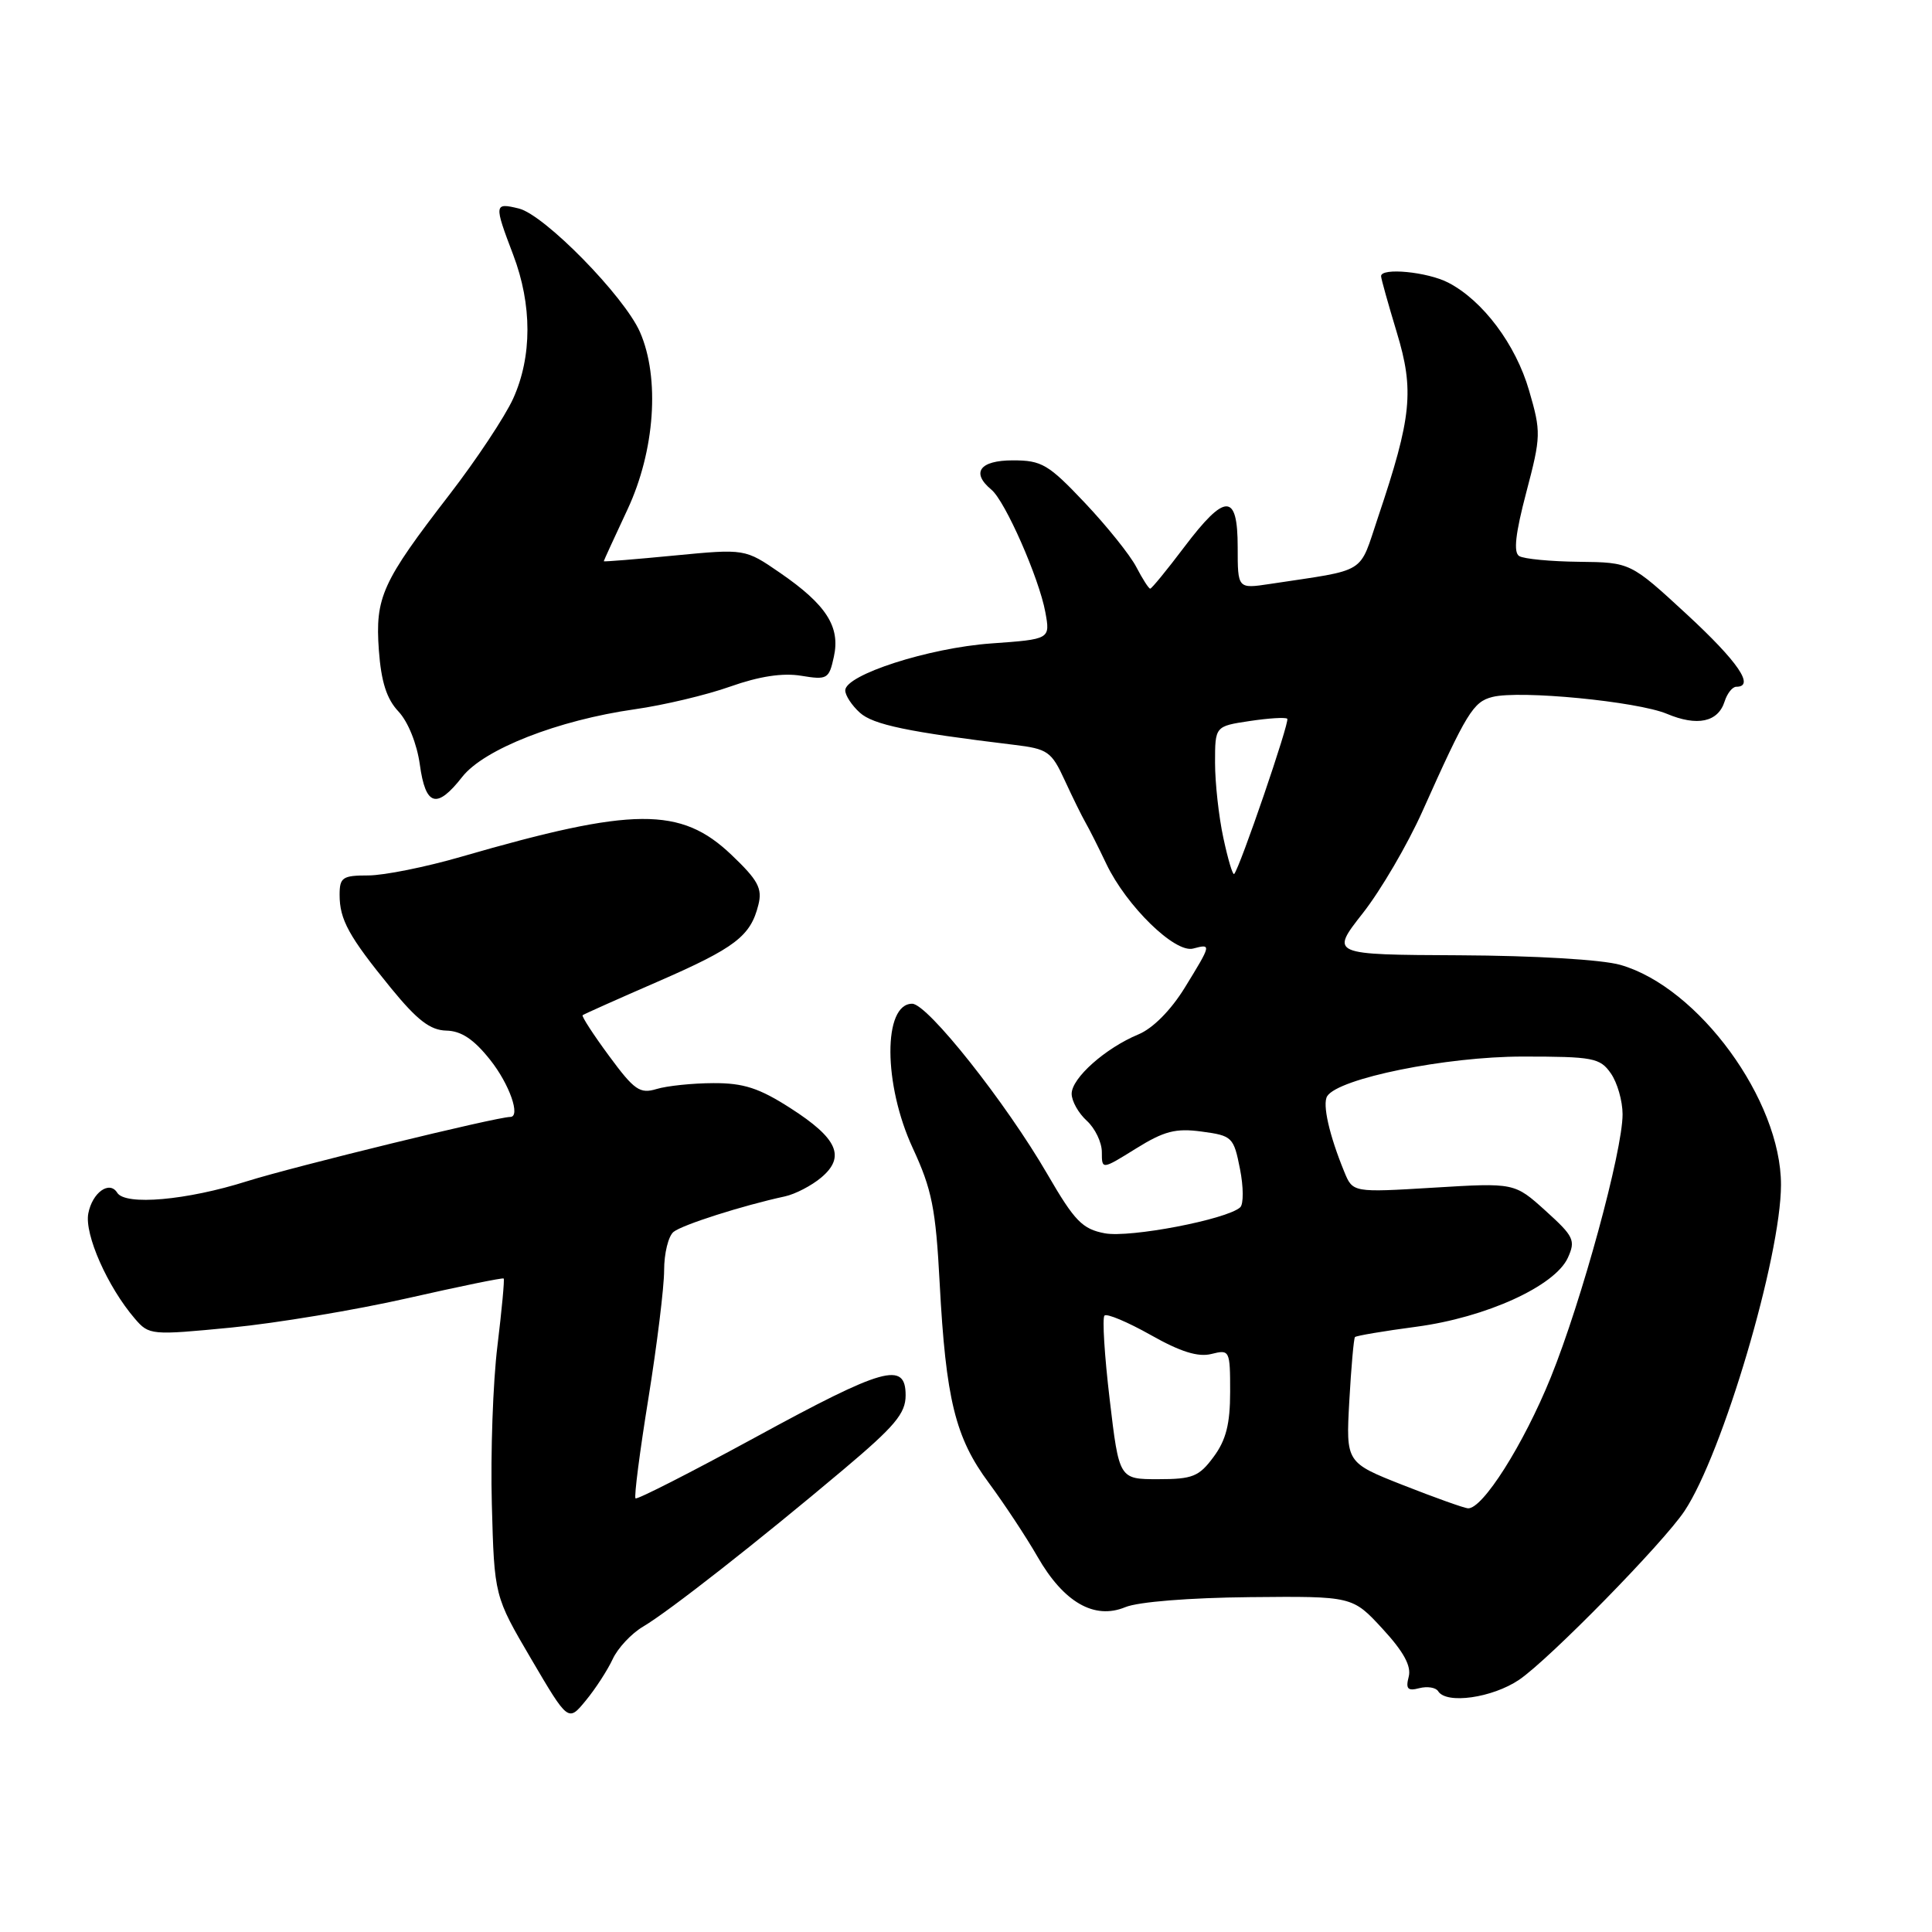<?xml version="1.0" encoding="UTF-8" standalone="no"?>
<!DOCTYPE svg PUBLIC "-//W3C//DTD SVG 1.1//EN" "http://www.w3.org/Graphics/SVG/1.1/DTD/svg11.dtd" >
<svg xmlns="http://www.w3.org/2000/svg" xmlns:xlink="http://www.w3.org/1999/xlink" version="1.1" viewBox="0 0 256 256">
 <g >
 <path fill="currentColor"
d=" M 81.18 219.85 C 81.85 218.39 83.67 216.44 85.22 215.53 C 88.63 213.52 100.50 204.21 111.75 194.73 C 118.58 188.98 120.00 187.29 120.00 184.89 C 120.00 180.35 117.15 181.15 100.04 190.48 C 91.53 195.11 84.41 198.74 84.21 198.54 C 84.00 198.34 84.77 192.37 85.92 185.27 C 87.06 178.18 88.00 170.55 88.00 168.31 C 88.00 166.08 88.56 163.79 89.25 163.23 C 90.42 162.29 98.36 159.75 104.00 158.53 C 105.38 158.23 107.55 157.10 108.83 156.02 C 112.07 153.28 110.99 150.84 104.73 146.83 C 100.60 144.18 98.53 143.50 94.52 143.52 C 91.76 143.53 88.38 143.88 87.00 144.30 C 84.79 144.97 84.05 144.46 80.70 139.91 C 78.61 137.08 77.04 134.65 77.20 134.52 C 77.37 134.38 81.85 132.38 87.16 130.07 C 97.42 125.60 99.46 124.05 100.49 119.89 C 101.04 117.72 100.44 116.62 96.91 113.26 C 90.20 106.87 83.92 106.92 61.16 113.51 C 56.45 114.88 50.88 116.00 48.79 116.00 C 45.39 116.00 45.00 116.26 45.00 118.57 C 45.00 121.86 46.21 124.07 51.80 130.92 C 55.29 135.19 57.01 136.51 59.14 136.56 C 61.12 136.60 62.79 137.71 64.96 140.45 C 67.51 143.66 69.03 148.00 67.61 148.00 C 65.80 148.00 38.90 154.58 32.73 156.52 C 24.75 159.05 16.59 159.77 15.53 158.04 C 14.50 156.39 12.23 158.02 11.70 160.79 C 11.17 163.56 14.26 170.53 17.87 174.73 C 19.75 176.92 20.02 176.94 30.65 175.91 C 36.62 175.33 47.12 173.58 54.00 172.02 C 60.88 170.46 66.61 169.28 66.74 169.41 C 66.87 169.54 66.49 173.56 65.91 178.36 C 65.32 183.15 64.99 192.57 65.17 199.29 C 65.50 211.50 65.50 211.50 70.39 219.83 C 75.29 228.17 75.29 228.17 77.62 225.33 C 78.90 223.78 80.50 221.31 81.18 219.85 Z  M 201.29 222.58 C 205.27 219.88 220.41 204.43 223.21 200.21 C 228.26 192.62 235.98 166.51 235.99 157.00 C 236.01 145.79 225.06 130.80 214.70 127.85 C 212.24 127.15 203.39 126.63 193.38 126.58 C 176.26 126.50 176.26 126.50 180.58 121.00 C 182.96 117.97 186.51 111.90 188.48 107.50 C 194.34 94.41 195.21 92.99 197.76 92.35 C 201.40 91.43 216.91 92.94 220.86 94.58 C 224.90 96.28 227.65 95.69 228.52 92.95 C 228.86 91.88 229.55 91.00 230.07 91.00 C 232.57 91.00 230.31 87.69 223.53 81.42 C 216.05 74.52 216.05 74.52 209.23 74.44 C 205.47 74.40 201.90 74.06 201.30 73.68 C 200.52 73.20 200.80 70.71 202.24 65.24 C 204.20 57.80 204.21 57.24 202.61 51.74 C 200.84 45.63 196.48 39.82 191.90 37.45 C 189.14 36.02 183.00 35.43 183.00 36.59 C 183.00 36.92 183.94 40.27 185.08 44.04 C 187.42 51.74 187.06 55.27 182.61 68.50 C 180.00 76.24 181.37 75.39 168.25 77.38 C 164.00 78.02 164.00 78.02 164.00 72.51 C 164.00 65.29 162.36 65.29 156.91 72.50 C 154.63 75.52 152.60 78.00 152.41 78.00 C 152.21 78.00 151.39 76.71 150.57 75.14 C 149.76 73.57 146.69 69.74 143.76 66.64 C 138.92 61.52 138.04 61.00 134.21 61.00 C 129.82 61.00 128.63 62.62 131.37 64.89 C 133.20 66.41 137.68 76.60 138.51 81.10 C 139.17 84.70 139.17 84.70 131.33 85.26 C 123.07 85.85 112.00 89.42 112.00 91.48 C 112.00 92.15 112.87 93.47 113.93 94.43 C 115.69 96.03 120.36 97.00 134.34 98.69 C 138.84 99.23 139.32 99.57 141.08 103.39 C 142.12 105.65 143.36 108.17 143.84 109.00 C 144.32 109.83 145.56 112.29 146.60 114.48 C 149.26 120.05 155.68 126.32 158.09 125.69 C 160.55 125.04 160.54 125.09 156.99 130.87 C 155.14 133.87 152.76 136.27 150.85 137.06 C 146.47 138.88 142.00 142.85 142.00 144.93 C 142.00 145.90 142.90 147.50 144.00 148.50 C 145.10 149.50 146.00 151.37 146.00 152.66 C 146.00 155.00 146.00 155.00 150.52 152.19 C 154.25 149.87 155.79 149.47 159.24 149.94 C 163.27 150.48 163.47 150.67 164.30 154.87 C 164.78 157.27 164.79 159.57 164.33 159.98 C 162.54 161.59 149.73 164.04 146.40 163.42 C 143.42 162.86 142.40 161.81 138.81 155.63 C 133.29 146.10 122.90 133.00 120.87 133.00 C 116.99 133.00 117.03 143.69 120.95 152.14 C 123.48 157.60 123.99 160.13 124.51 170.00 C 125.33 185.42 126.58 190.51 131.03 196.50 C 133.06 199.25 135.97 203.65 137.48 206.28 C 140.95 212.33 145.01 214.65 149.10 212.96 C 150.80 212.25 157.61 211.71 165.60 211.63 C 179.21 211.50 179.21 211.50 183.20 215.83 C 186.00 218.87 187.03 220.77 186.66 222.18 C 186.24 223.79 186.53 224.10 188.07 223.69 C 189.13 223.42 190.25 223.60 190.56 224.09 C 191.64 225.85 197.74 224.98 201.29 222.58 Z  M 61.25 102.94 C 64.13 99.27 73.92 95.43 84.12 93.98 C 87.93 93.44 93.63 92.09 96.77 90.97 C 100.61 89.61 103.71 89.14 106.15 89.54 C 109.61 90.11 109.85 89.98 110.49 87.03 C 111.37 83.05 109.50 80.13 103.37 75.91 C 98.72 72.71 98.72 72.71 89.36 73.61 C 84.21 74.11 80.00 74.45 80.00 74.37 C 80.00 74.29 81.42 71.20 83.15 67.50 C 86.78 59.73 87.46 50.08 84.80 44.00 C 82.71 39.24 72.14 28.46 68.75 27.63 C 65.47 26.83 65.44 27.03 68.00 33.76 C 70.52 40.39 70.52 47.26 67.99 52.83 C 66.91 55.20 63.12 60.92 59.57 65.52 C 50.61 77.13 49.70 79.14 50.20 86.15 C 50.51 90.35 51.23 92.62 52.81 94.29 C 54.08 95.65 55.25 98.57 55.63 101.31 C 56.39 106.83 57.87 107.26 61.25 102.94 Z  M 185.92 196.79 C 178.34 193.80 178.34 193.80 178.79 185.65 C 179.04 181.17 179.38 177.35 179.54 177.17 C 179.70 176.99 183.36 176.37 187.67 175.80 C 196.91 174.57 206.03 170.42 207.75 166.66 C 208.80 164.35 208.54 163.82 204.79 160.43 C 200.68 156.72 200.68 156.72 189.97 157.37 C 179.25 158.02 179.25 158.02 178.12 155.26 C 176.13 150.41 175.20 146.30 175.86 145.25 C 177.35 142.89 191.59 140.00 201.76 140.00 C 211.09 140.00 212.01 140.17 213.44 142.22 C 214.30 143.44 215.00 145.89 215.00 147.65 C 215.00 152.54 209.58 172.39 205.49 182.50 C 201.88 191.41 196.43 200.01 194.50 199.86 C 193.95 199.81 190.09 198.43 185.92 196.79 Z  M 147.04 185.44 C 146.35 179.63 146.04 174.63 146.35 174.32 C 146.66 174.01 149.41 175.17 152.47 176.89 C 156.41 179.12 158.75 179.85 160.51 179.41 C 162.94 178.80 163.00 178.91 163.00 184.43 C 163.00 188.67 162.46 190.82 160.81 193.04 C 158.88 195.66 158.02 196.00 153.46 196.00 C 148.29 196.00 148.29 196.00 147.04 185.44 Z  M 162.10 111.02 C 161.49 108.20 161.00 103.72 161.00 101.06 C 161.00 96.23 161.00 96.23 165.59 95.54 C 168.12 95.16 170.36 95.02 170.57 95.24 C 170.93 95.60 164.26 115.07 163.53 115.81 C 163.34 115.99 162.70 113.83 162.10 111.02 Z "/>
</g>
</svg>